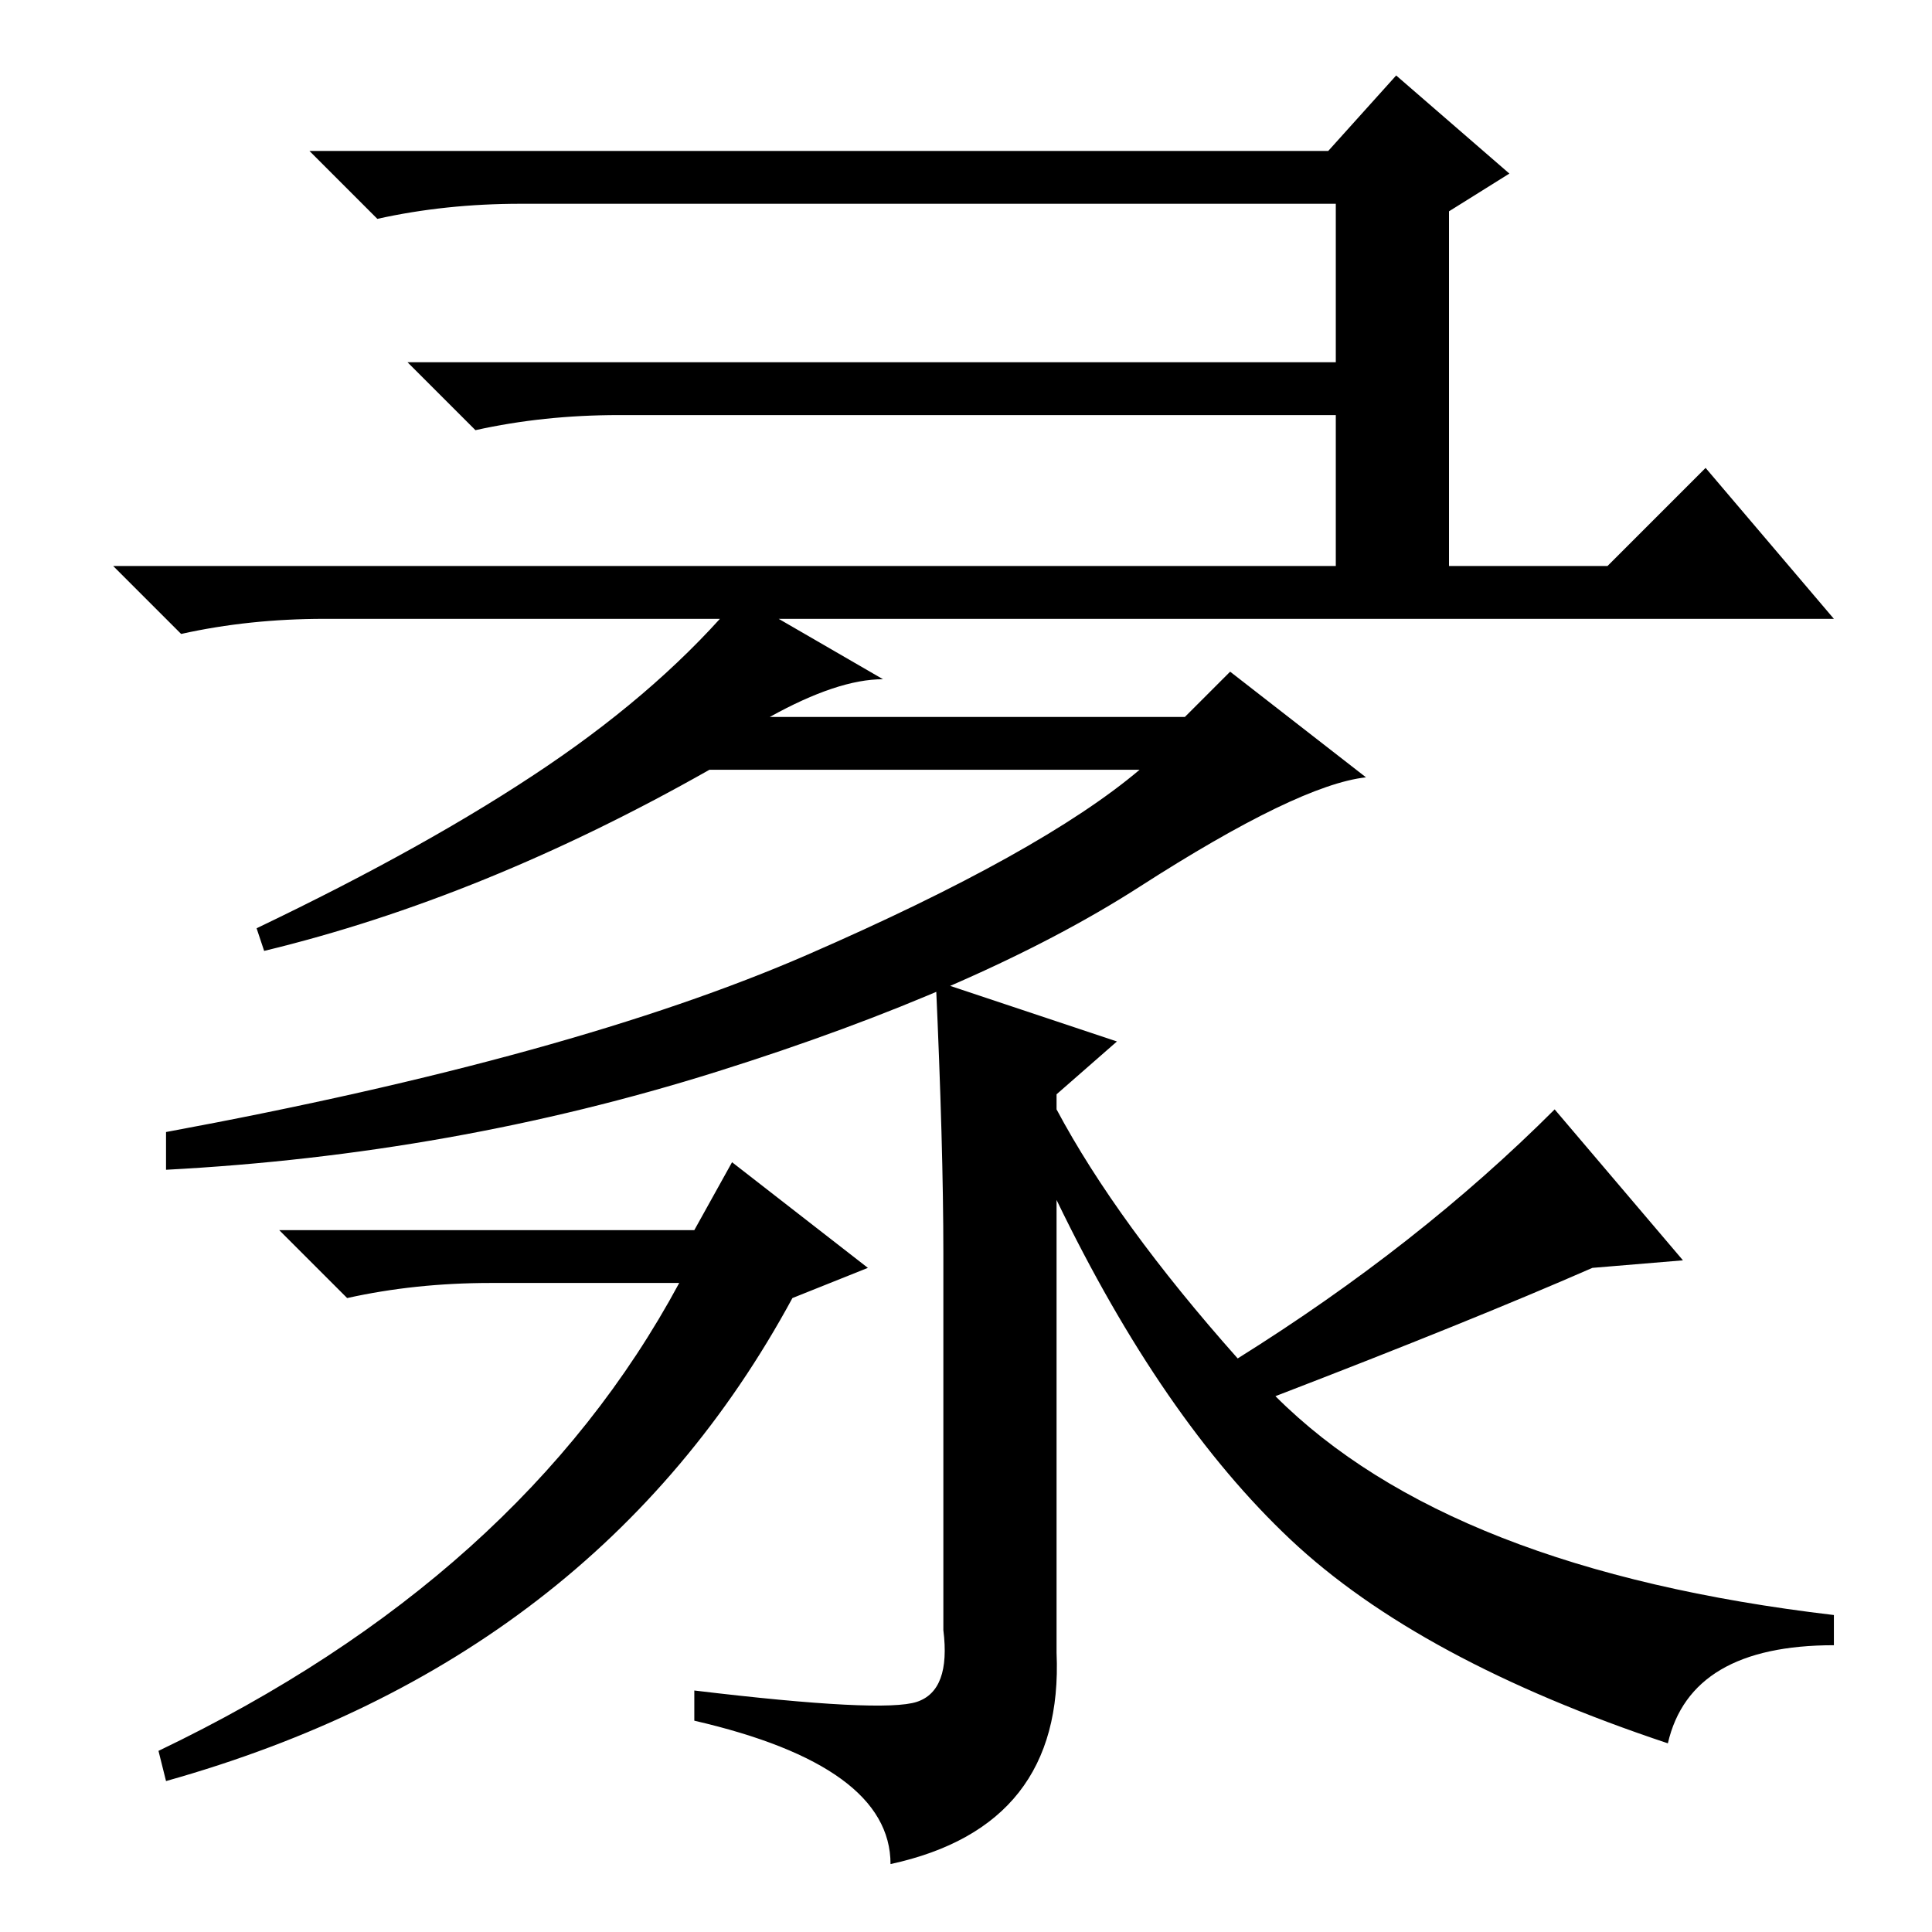 <?xml version="1.0" standalone="no"?>
<!DOCTYPE svg PUBLIC "-//W3C//DTD SVG 1.1//EN" "http://www.w3.org/Graphics/SVG/1.1/DTD/svg11.dtd" >
<svg xmlns="http://www.w3.org/2000/svg" xmlns:xlink="http://www.w3.org/1999/xlink" version="1.1" viewBox="0 -36 256 256">
  <g transform="matrix(1 0 0 -1 0 220)">
   <path fill="currentColor"
d="M226 194l17 -20h-200q-10 0 -19 -2l-9 9h162v20h-95q-10 0 -19 -2l-9 9h123v21h-108q-10 0 -19 -2l-9 9h135l9 10l15 -13l-8 -5v-47h21zM125 90q0 14 -1 36l24 -8l-8 -7v-2q8 -15 24 -33q24 15 42 33l17 -20l-12 -1q-16 -7 -42 -17q23 -23 74 -29v-4q-19 0 -22 -13
q-33 11 -50 27t-31 45v-60q1 -23 -22 -28q0 13 -26 19v4q25 -3 29.5 -1.5t3.5 9.5v50zM90 86h-25q-10 0 -19 -2l-9 9h55l5 9l18 -14l-10 -4q-26 -48 -83 -64l-1 4q48 23 69 62zM72.5 154.5q15.5 10.5 25.5 22.5l19 -11q-6 0 -15 -5h55l6 6l18 -14q-9 -1 -30 -14.5t-56 -24.5
t-73 -13v5q54 10 85 23.5t44 24.5h-57q-30 -17 -59 -24l-1 3q23 11 38.5 21.5z" />
  </g>

</svg>
